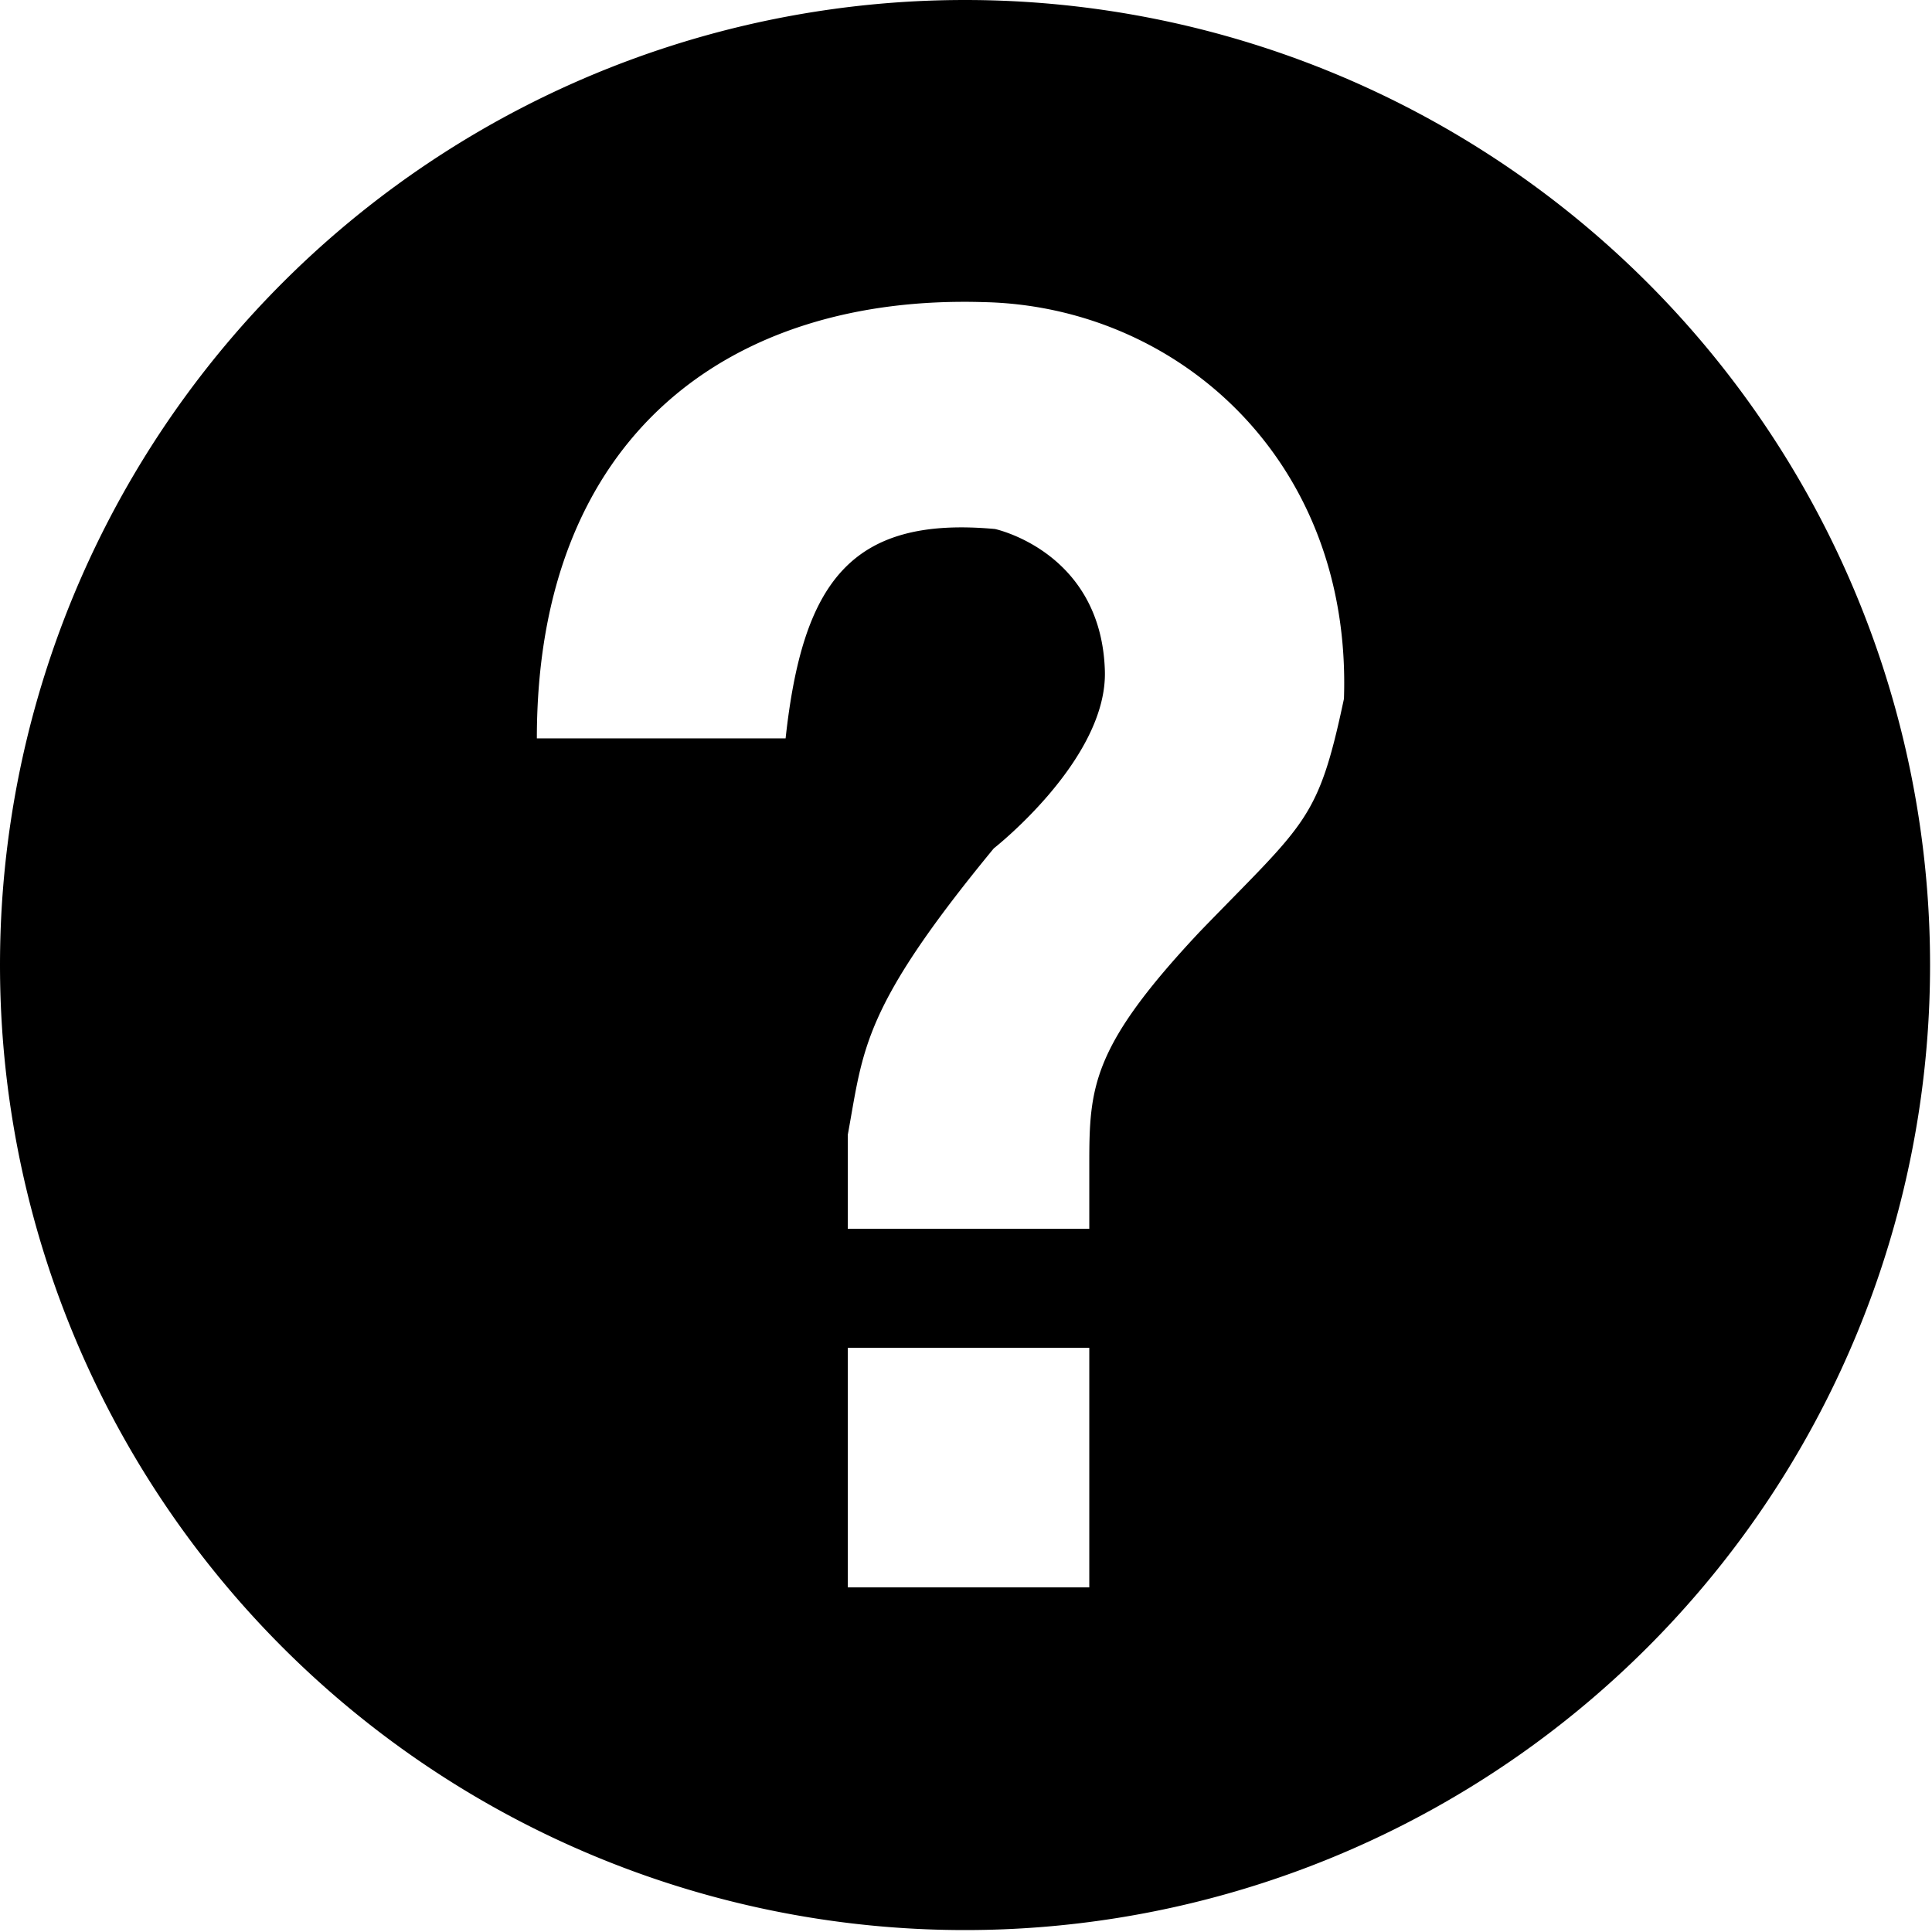<?xml version="1.0" standalone="no"?><!DOCTYPE svg PUBLIC "-//W3C//DTD SVG 1.1//EN" "http://www.w3.org/Graphics/SVG/1.1/DTD/svg11.dtd"><svg t="1568715840016" class="icon" viewBox="0 0 1024 1024" version="1.1" xmlns="http://www.w3.org/2000/svg" p-id="1711" xmlns:xlink="http://www.w3.org/1999/xlink" width="200" height="200"><defs><style type="text/css"></style></defs><path d="M511.488 1022.976A511.488 511.488 0 1 0 511.488 0a511.488 511.488 0 1 0 0 1022.976z m65.856-308.608v126.976h-128v-126.976h128z m8.256-358.976c-1.984-63.04-58.24-75.008-58.24-75.008-76.992-7.04-102.016 28.992-110.976 110.976h-131.84c0-160.896 102.72-235.264 236.736-231.232 102.336 2.112 195.328 83.264 191.04 210.24-13.76 65.024-20.224 65.344-76.352 123.392-57.216 60.928-58.624 82.24-58.624 123.136v34.368h-128v-49.792c8.384-45.76 7.424-66.816 77.376-151.808 0 0 60.416-47.296 58.88-94.272z" p-id="1712"></path></svg>